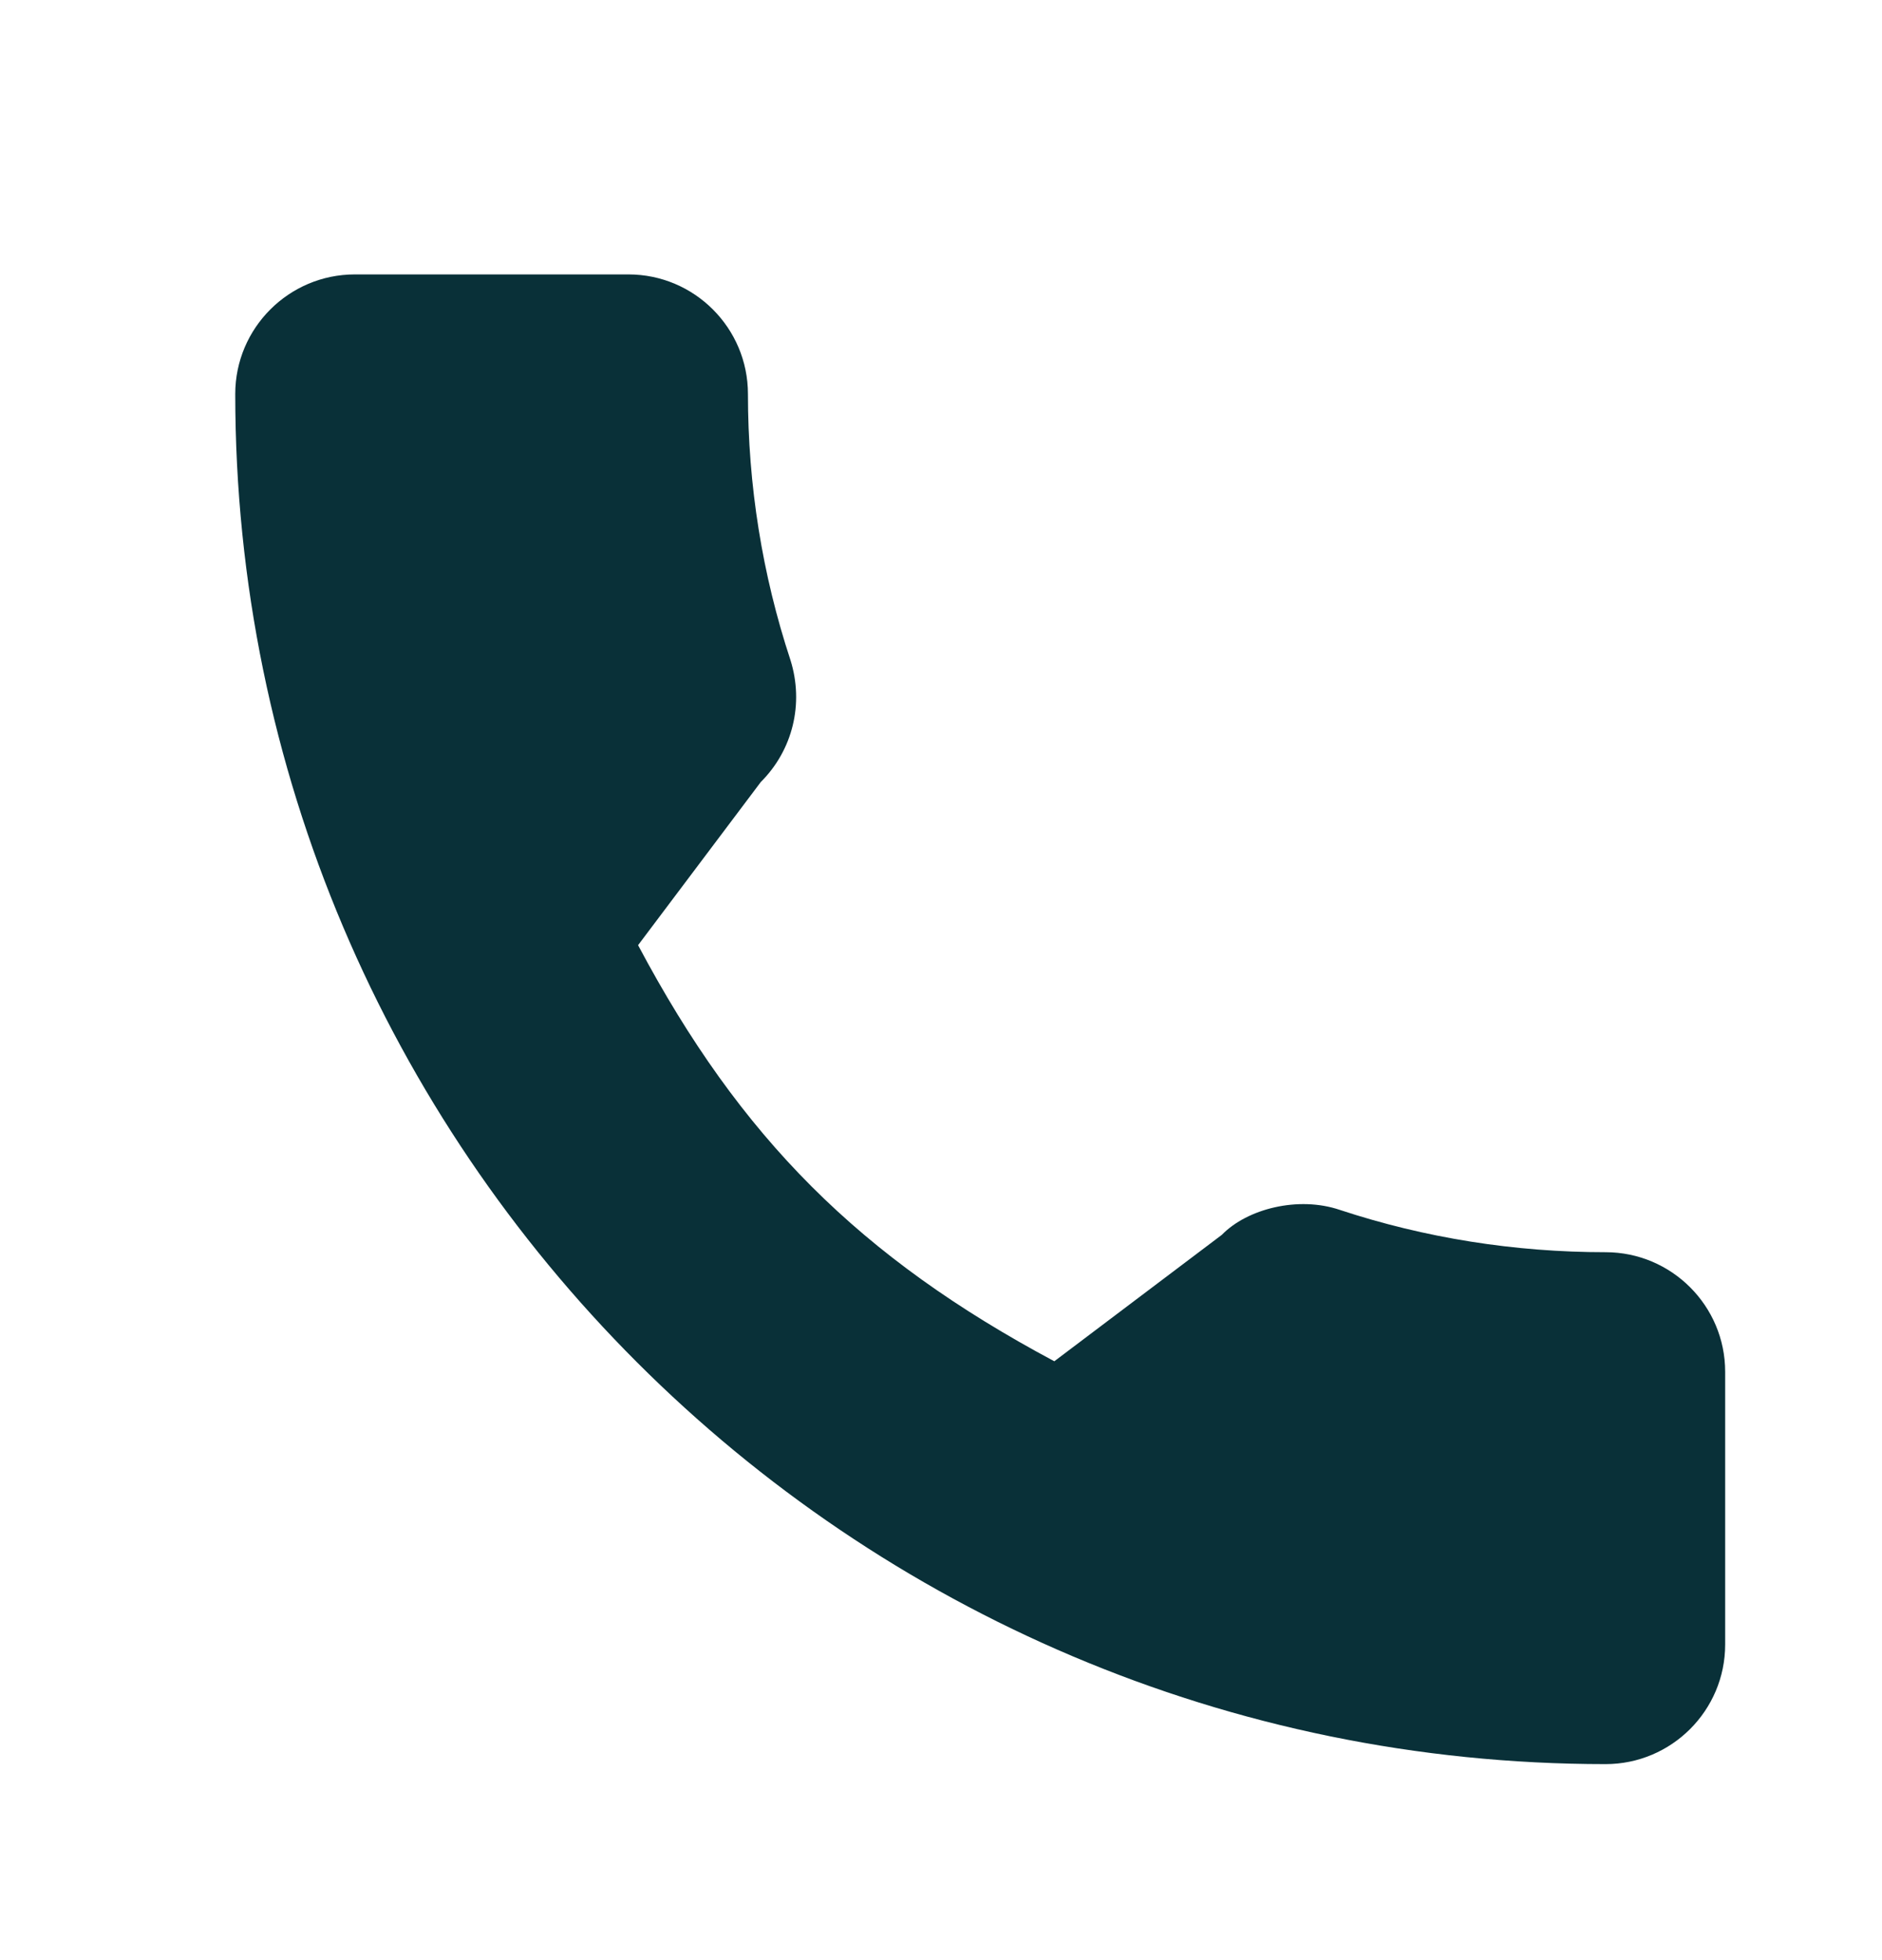 <svg width="24" height="25" viewBox="0 0 24 25" fill="none" xmlns="http://www.w3.org/2000/svg">
<g clip-path="url(#clip0_6_11)">
<path d="M20.475 15.971C19.312 15.971 18.17 15.789 17.088 15.432C16.557 15.251 15.905 15.417 15.582 15.749L13.445 17.362C10.968 16.039 9.442 14.514 8.137 12.055L9.702 9.974C10.109 9.568 10.255 8.975 10.08 8.418C9.721 7.33 9.538 6.188 9.538 5.025C9.538 4.184 8.855 3.5 8.014 3.5H4.525C3.684 3.5 3 4.184 3 5.025C3 14.661 10.839 22.5 20.475 22.5C21.316 22.5 22 21.816 22 20.975V17.496C22 16.655 21.316 15.971 20.475 15.971Z" fill="#093038"/>
</g>
<defs>
<clipPath id="clip0_6_11">
<rect width="19" height="19" fill="white" transform="translate(3 3.5)"/>
</clipPath>
</defs>
</svg>
